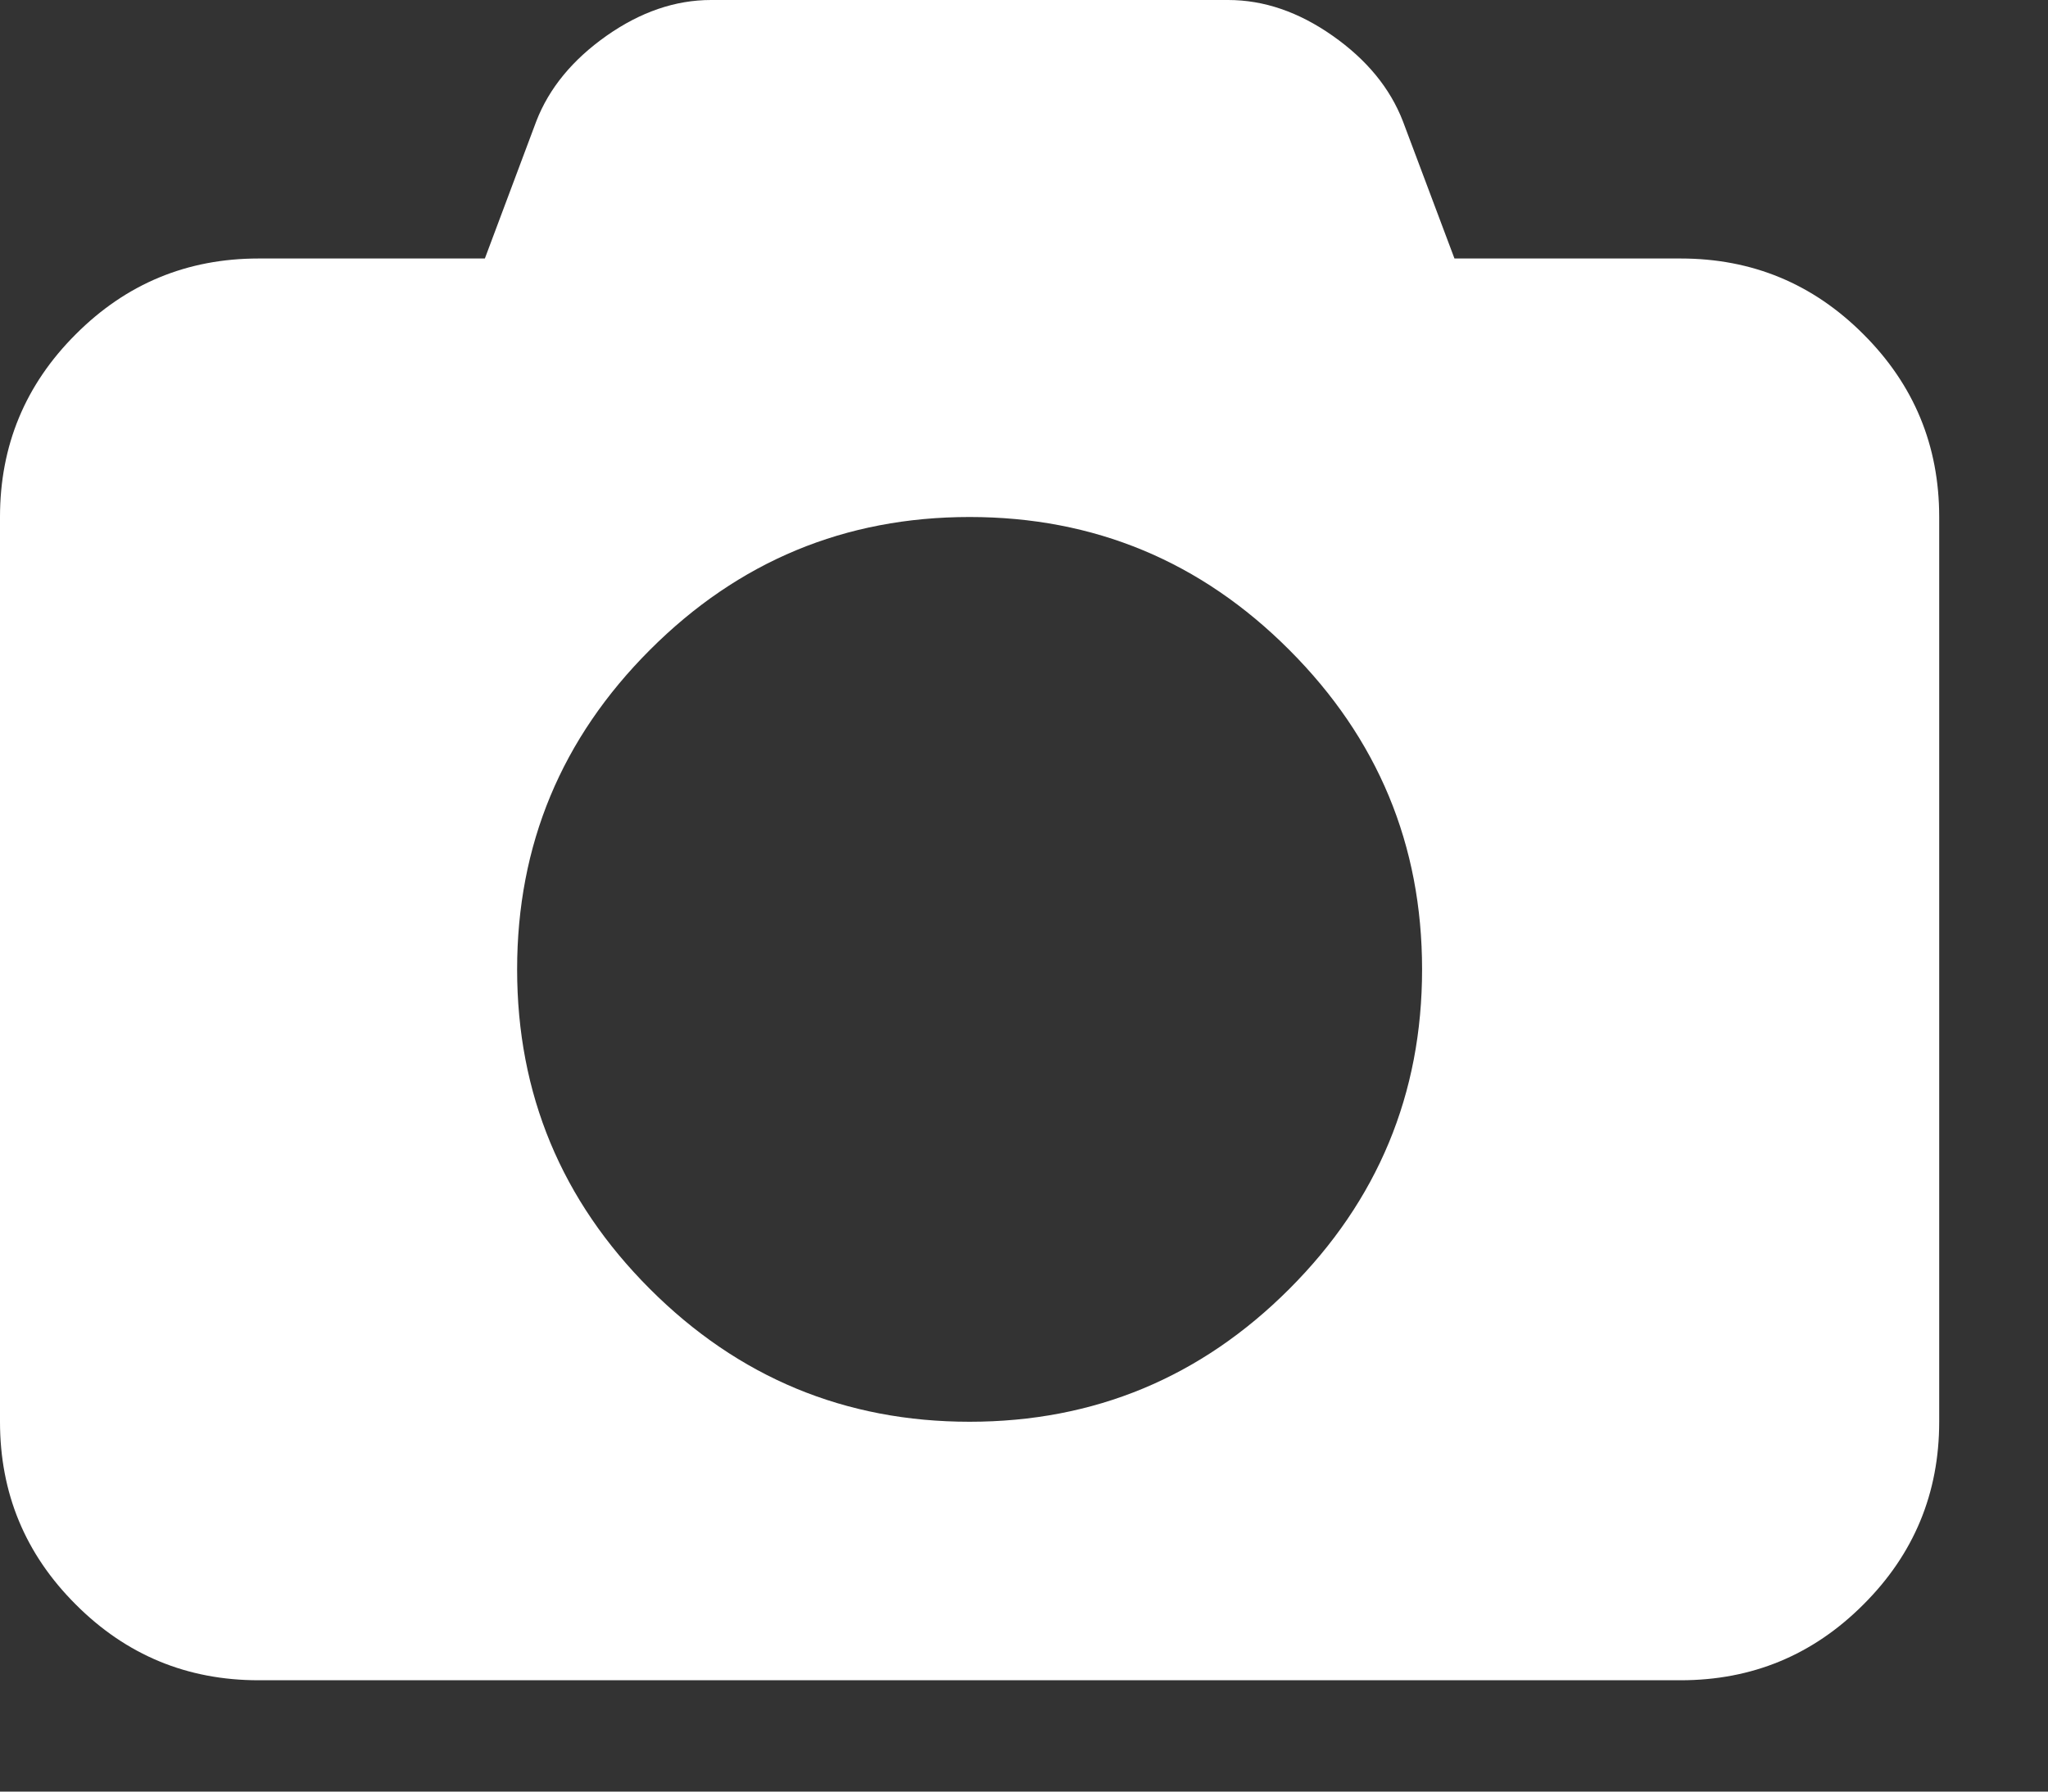 <svg width="16" height="14" viewBox="0 0 16 14" fill="none" xmlns="http://www.w3.org/2000/svg">
<rect x="0" y="0" width="16" height="14" fill="#333333" stroke="none"/>
<path d="M14.558 2.612C14.164 2.217 13.688 2.02 13.13 2.02H11.363L10.96 0.947C10.86 0.689 10.678 0.467 10.412 0.28C10.146 0.093 9.874 0 9.595 0H5.555C5.276 0 5.004 0.093 4.738 0.28C4.473 0.467 4.29 0.689 4.19 0.947L3.788 2.02H2.02C1.462 2.02 0.986 2.217 0.592 2.612C0.197 3.006 0 3.482 0 4.04V11.11C0 11.668 0.197 12.144 0.592 12.538C0.986 12.933 1.462 13.13 2.02 13.13H13.13C13.688 13.13 14.164 12.933 14.558 12.538C14.953 12.144 15.15 11.668 15.15 11.11V4.04C15.15 3.482 14.953 3.006 14.558 2.612ZM10.072 10.073C9.381 10.764 8.548 11.11 7.575 11.11C6.602 11.11 5.769 10.764 5.078 10.073C4.386 9.381 4.04 8.548 4.04 7.575C4.04 6.602 4.386 5.77 5.078 5.078C5.769 4.386 6.602 4.04 7.575 4.04C8.548 4.04 9.381 4.386 10.072 5.078C10.764 5.77 11.11 6.602 11.11 7.575C11.11 8.548 10.764 9.381 10.072 10.073Z" fill="white"/>
</svg>
